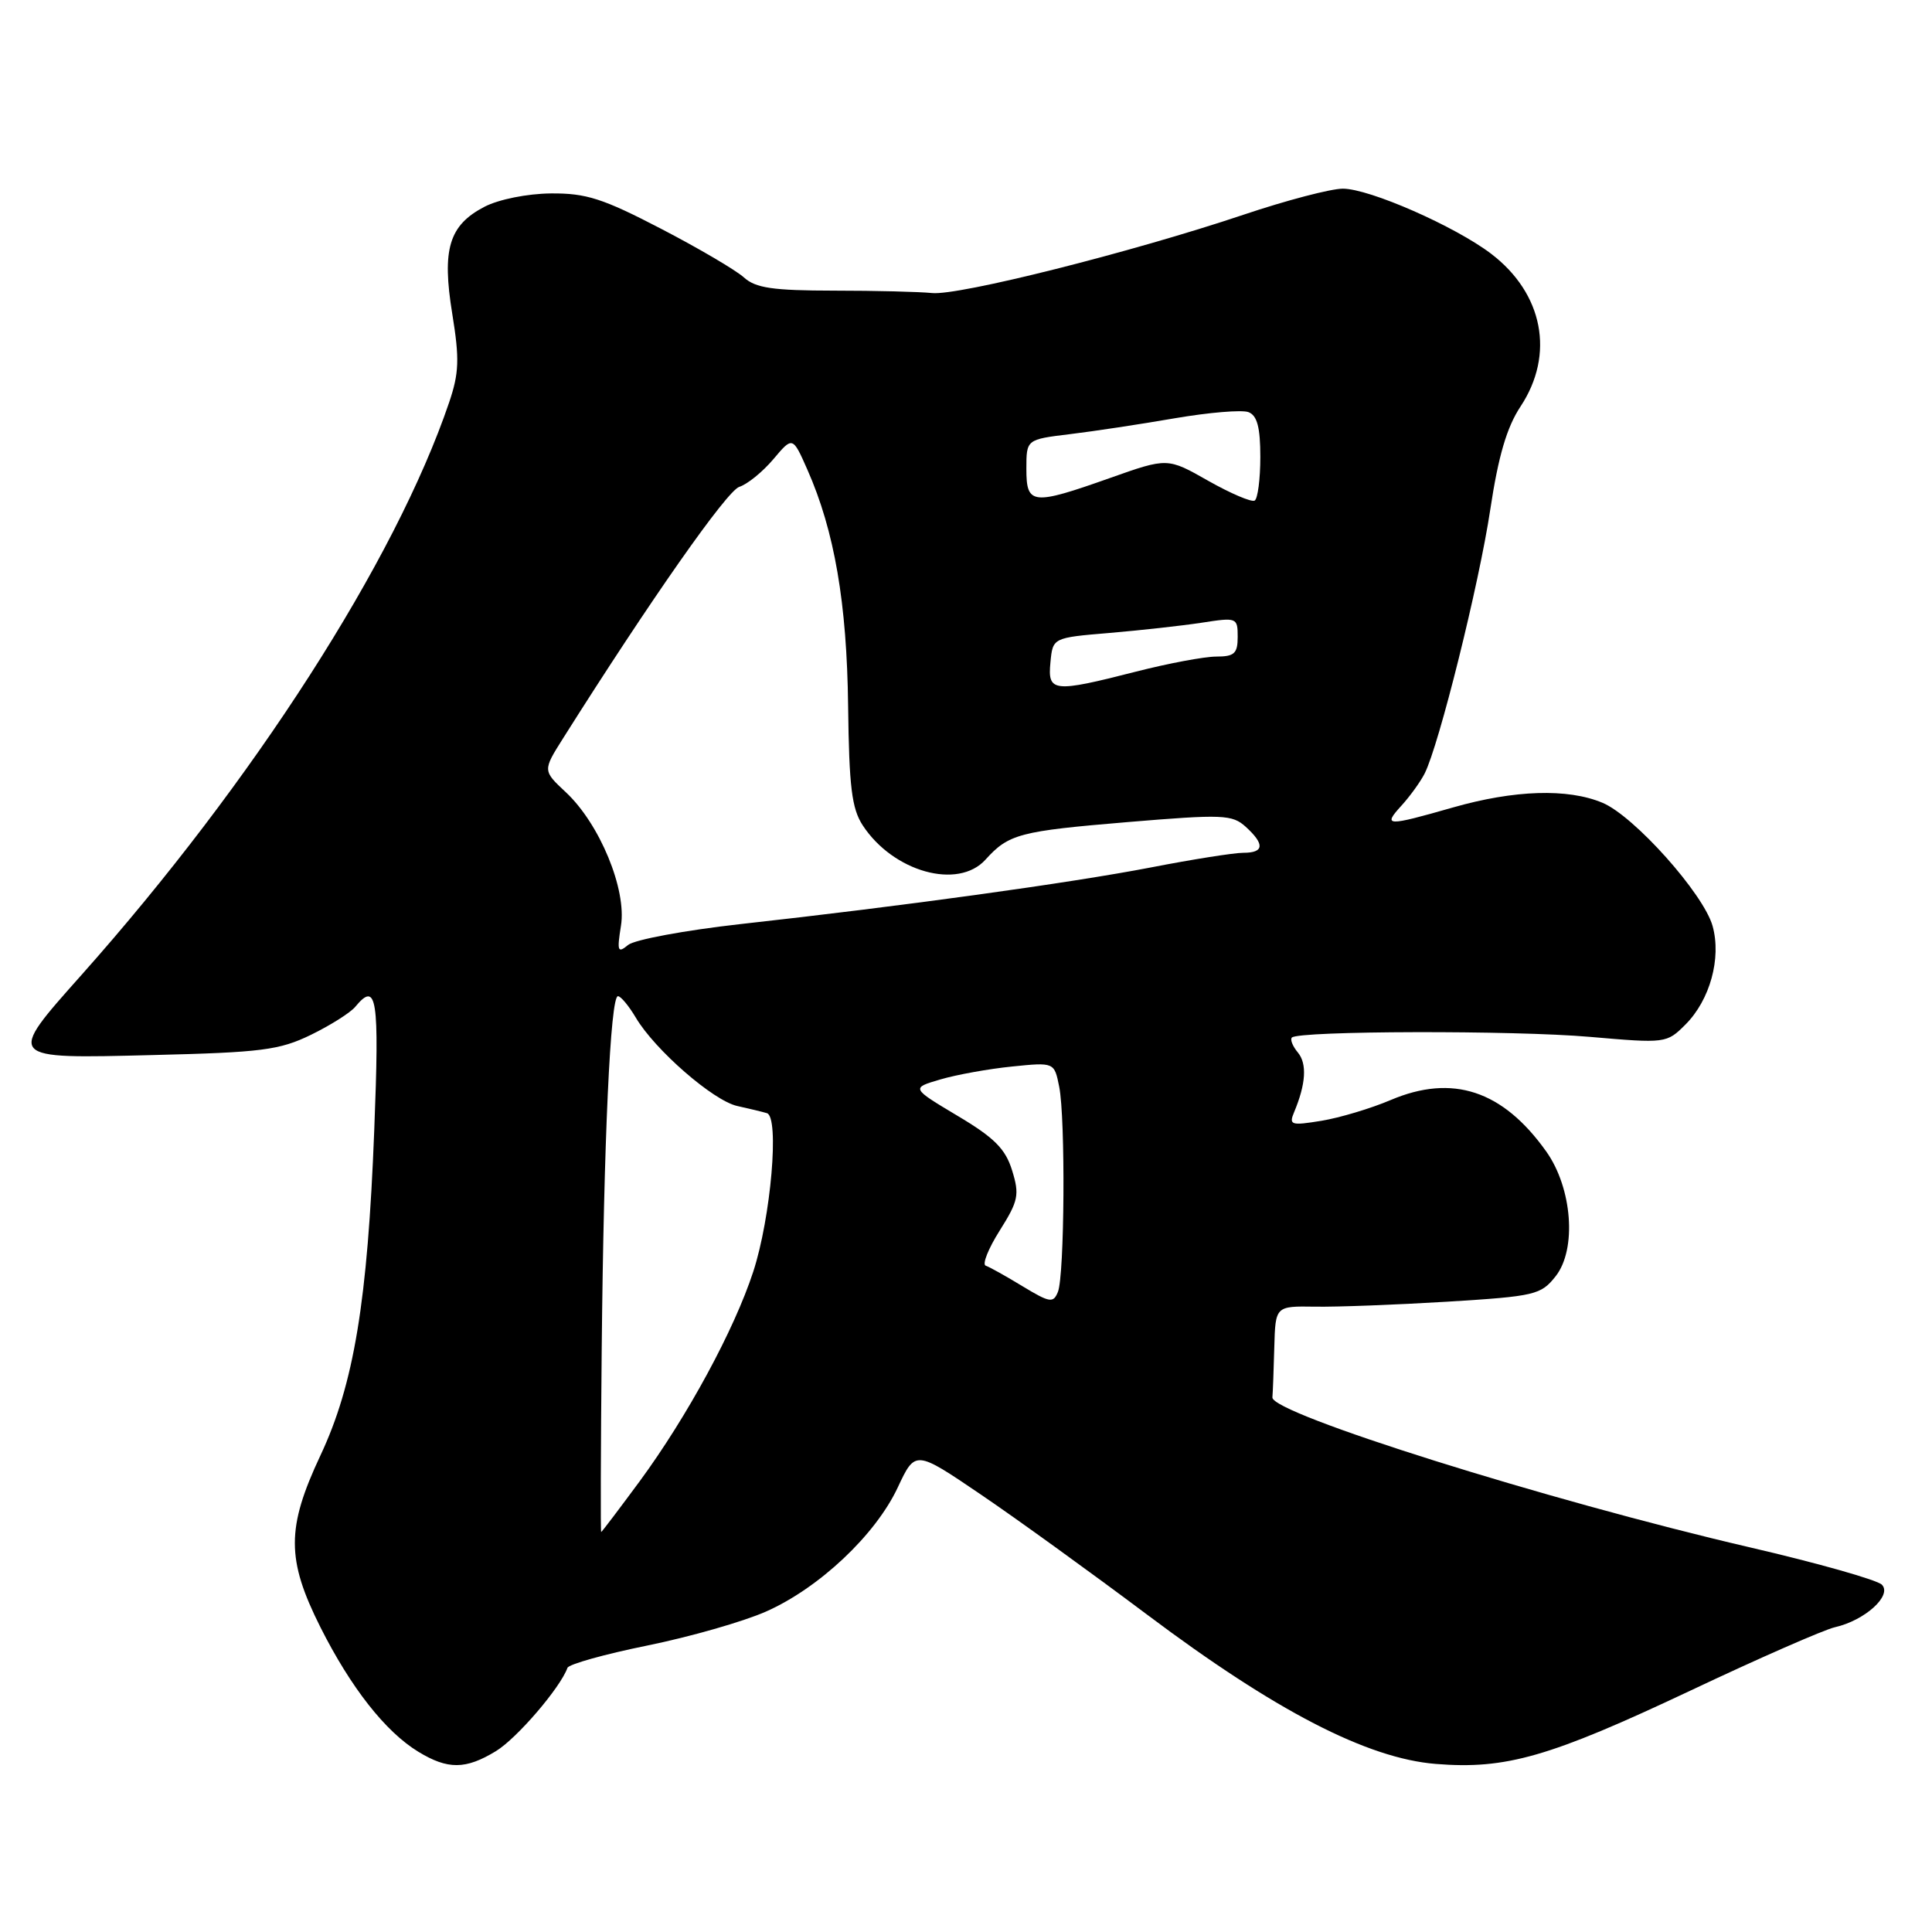 <?xml version="1.0" encoding="UTF-8" standalone="no"?>
<!DOCTYPE svg PUBLIC "-//W3C//DTD SVG 1.1//EN" "http://www.w3.org/Graphics/SVG/1.1/DTD/svg11.dtd" >
<svg xmlns="http://www.w3.org/2000/svg" xmlns:xlink="http://www.w3.org/1999/xlink" version="1.1" viewBox="0 0 256 256">
 <g >
 <path fill="currentColor"
d=" M 65.72 232.03 C 68.50 230.33 74.24 223.64 75.19 221.00 C 75.36 220.52 80.12 219.19 85.78 218.04 C 91.43 216.89 98.50 214.87 101.50 213.54 C 108.53 210.43 116.00 203.40 118.95 197.11 C 121.28 192.14 121.28 192.14 129.89 197.98 C 134.63 201.19 144.57 208.38 152.00 213.95 C 169.01 226.72 181.17 233.00 190.25 233.73 C 199.56 234.48 205.32 232.82 224.00 224.01 C 233.07 219.72 241.68 215.95 243.12 215.62 C 247.11 214.72 250.76 211.41 249.36 209.98 C 248.74 209.35 240.80 207.10 231.73 205.00 C 205.02 198.79 168.42 187.29 168.60 185.16 C 168.66 184.52 168.77 181.54 168.85 178.53 C 169.00 173.06 169.00 173.06 174.25 173.14 C 177.14 173.19 185.03 172.89 191.79 172.48 C 203.42 171.76 204.18 171.58 206.13 169.11 C 208.95 165.54 208.34 157.43 204.88 152.57 C 199.12 144.48 192.47 142.28 184.27 145.76 C 181.64 146.88 177.52 148.11 175.10 148.51 C 171.06 149.17 170.76 149.07 171.48 147.36 C 173.04 143.63 173.21 140.96 171.98 139.47 C 171.28 138.63 170.93 137.74 171.18 137.48 C 172.09 136.58 200.62 136.51 210.66 137.39 C 220.71 138.26 220.84 138.25 223.33 135.76 C 226.58 132.51 228.11 126.98 226.93 122.71 C 225.75 118.45 216.53 108.12 212.33 106.37 C 207.73 104.44 200.65 104.67 192.50 107.00 C 183.69 109.52 183.19 109.50 185.70 106.75 C 186.83 105.51 188.21 103.60 188.77 102.50 C 190.67 98.76 195.99 77.39 197.47 67.51 C 198.54 60.42 199.66 56.61 201.48 53.86 C 206.04 46.96 204.49 38.90 197.59 33.63 C 192.79 29.98 181.46 25.00 177.93 25.00 C 176.35 25.00 170.43 26.55 164.78 28.45 C 149.91 33.44 126.99 39.20 123.50 38.83 C 121.85 38.66 116.00 38.51 110.50 38.51 C 102.40 38.50 100.13 38.17 98.57 36.76 C 97.51 35.80 92.56 32.89 87.57 30.30 C 79.88 26.30 77.66 25.59 73.00 25.63 C 69.86 25.66 66.09 26.42 64.21 27.39 C 59.49 29.84 58.53 33.01 59.93 41.60 C 60.90 47.58 60.83 49.43 59.51 53.33 C 52.40 74.26 33.56 103.60 10.82 129.16 C 0.82 140.40 0.72 140.29 20.25 139.80 C 34.66 139.45 37.03 139.15 41.20 137.12 C 43.78 135.86 46.43 134.19 47.07 133.41 C 49.94 129.95 50.28 132.13 49.59 149.75 C 48.71 172.45 46.90 183.40 42.46 192.85 C 37.94 202.47 37.94 206.62 42.46 215.62 C 46.49 223.62 51.07 229.46 55.42 232.11 C 59.34 234.50 61.70 234.48 65.72 232.03 Z  M 79.73 178.75 C 80.00 151.15 80.88 132.00 81.88 132.00 C 82.26 132.00 83.32 133.28 84.24 134.83 C 86.76 139.10 94.51 145.85 97.69 146.55 C 99.24 146.89 101.01 147.32 101.62 147.50 C 103.30 148.00 102.15 161.34 99.81 168.50 C 97.30 176.20 91.08 187.67 84.78 196.25 C 82.04 199.96 79.74 203.00 79.66 203.00 C 79.57 203.00 79.60 192.09 79.73 178.75 Z  M 135.50 170.44 C 133.30 169.10 131.10 167.87 130.61 167.71 C 130.12 167.54 130.96 165.44 132.47 163.05 C 134.94 159.13 135.11 158.32 134.11 155.09 C 133.23 152.23 131.76 150.75 126.86 147.84 C 120.72 144.17 120.72 144.17 124.61 143.03 C 126.75 142.40 131.02 141.63 134.10 141.32 C 139.70 140.75 139.70 140.75 140.35 144.00 C 141.19 148.21 141.06 169.00 140.18 171.18 C 139.57 172.70 139.11 172.62 135.50 170.44 Z  M 82.28 122.67 C 83.06 117.87 79.46 109.16 74.97 104.97 C 71.91 102.11 71.91 102.11 74.61 97.83 C 86.17 79.51 96.32 65.03 97.96 64.51 C 99.03 64.17 101.06 62.52 102.47 60.85 C 105.03 57.81 105.03 57.81 106.99 62.25 C 110.57 70.35 112.22 79.92 112.38 93.57 C 112.51 104.26 112.86 107.14 114.32 109.37 C 118.36 115.53 126.94 117.93 130.58 113.91 C 133.66 110.50 135.08 110.13 149.42 108.93 C 162.04 107.88 163.27 107.93 165.06 109.55 C 167.61 111.87 167.51 113.00 164.75 113.00 C 163.51 113.00 158.00 113.87 152.50 114.94 C 141.80 117.00 119.67 120.06 98.08 122.45 C 90.77 123.27 84.09 124.51 83.23 125.21 C 81.85 126.35 81.74 126.06 82.28 122.67 Z  M 139.19 87.75 C 139.50 84.50 139.50 84.50 147.00 83.87 C 151.12 83.52 156.64 82.91 159.25 82.51 C 163.89 81.79 164.00 81.83 164.00 84.39 C 164.00 86.59 163.56 87.00 161.16 87.00 C 159.60 87.00 154.80 87.90 150.50 89.00 C 139.54 91.80 138.80 91.72 139.19 87.75 Z  M 160.10 63.71 C 154.70 60.64 154.70 60.64 147.10 63.33 C 136.76 66.99 136.00 66.91 136.00 62.12 C 136.00 58.23 136.00 58.23 141.75 57.53 C 144.91 57.15 151.18 56.20 155.68 55.42 C 160.19 54.65 164.57 54.28 165.43 54.61 C 166.58 55.05 167.00 56.63 167.00 60.55 C 167.00 63.48 166.66 66.08 166.25 66.33 C 165.84 66.57 163.07 65.39 160.10 63.71 Z "/>
</g>
</svg>
